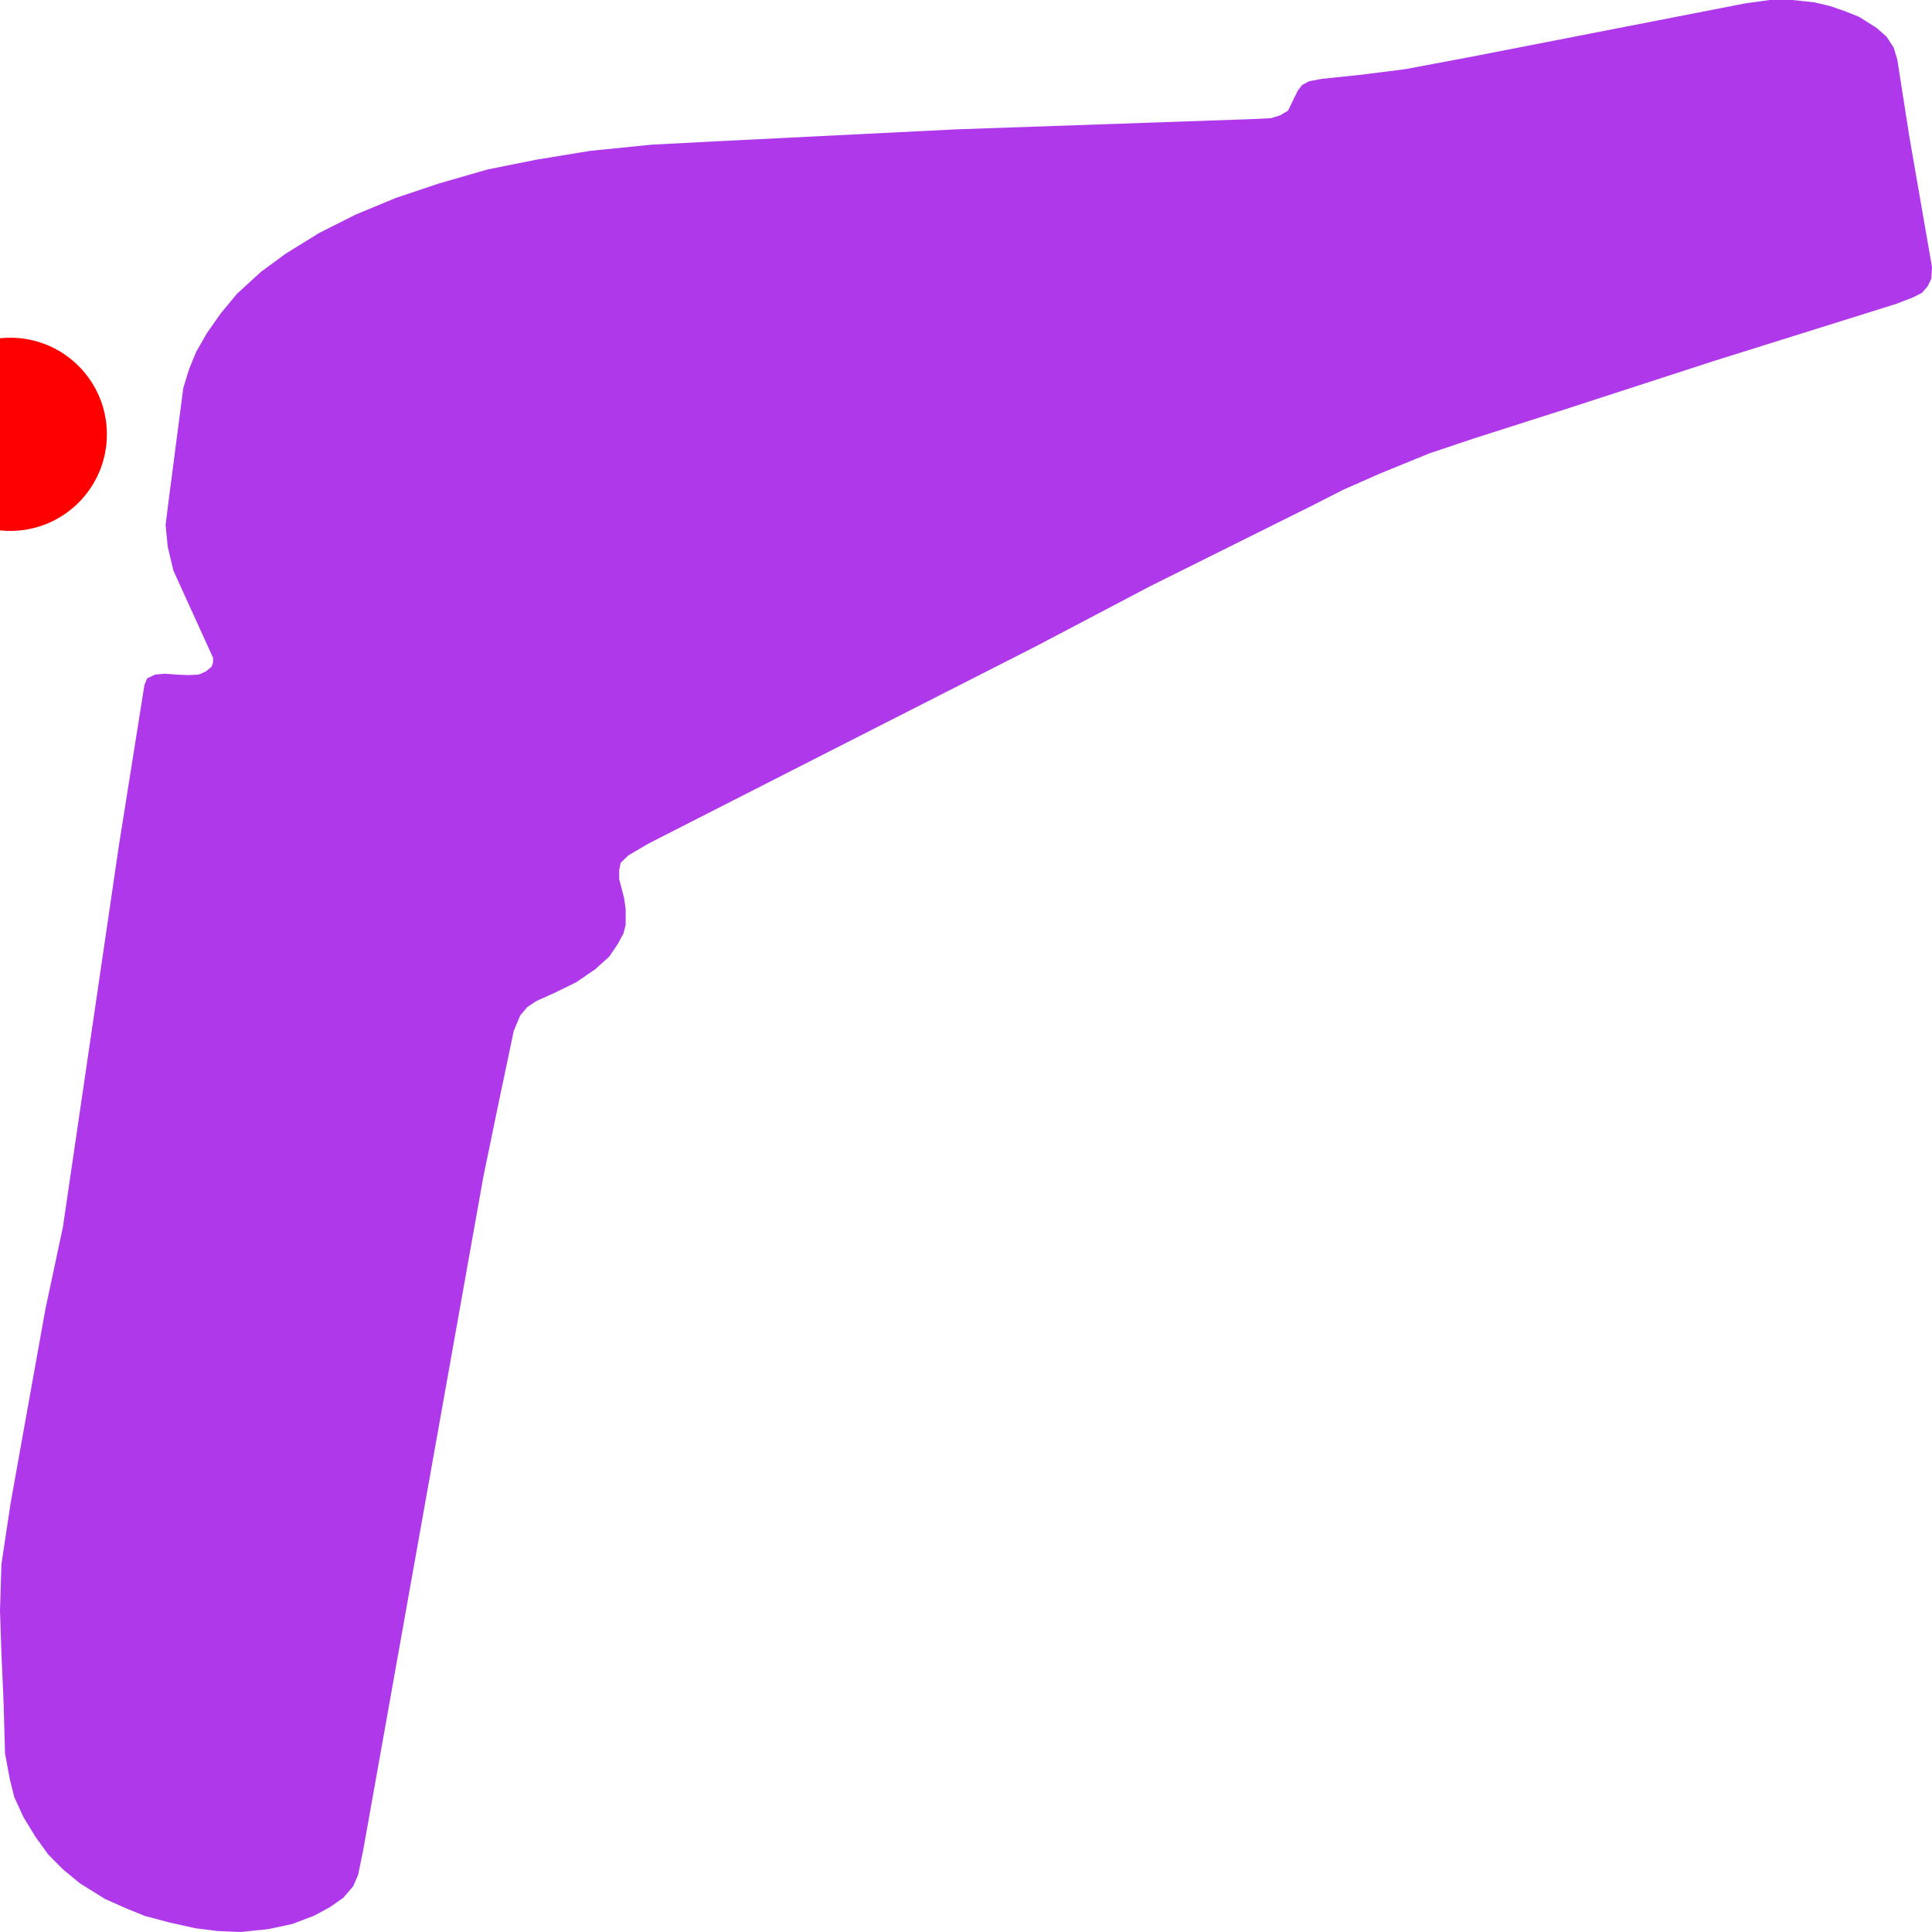 <svg width="500" height="500" xmlns="http://www.w3.org/2000/svg">
<path d="M16.276,317.569 L30.788,218.702 L37.379,177.253 L38.09,175.561 L40.132,174.587 L42.67,174.357 L45.795,174.587 L48.734,174.715 L51.457,174.587 L53.314,173.741 L54.768,172.537 L55.14,171.46 L55.14,170.255 L44.867,147.647 L43.412,141.495 L42.855,135.933 L43.598,129.883 L47.435,100.405 L48.92,95.586 L50.746,91.1 L53.5,86.281 L57.151,81.078 L61.359,76.002 L67.578,70.312 L73.984,65.621 L82.616,60.289 L91.961,55.573 L102.389,51.241 L113.559,47.498 L126.184,43.858 L138.839,41.321 L152.763,39.039 L168.513,37.45 L184.634,36.604 L247.447,33.477 L324.37,30.811 L328.95,30.58 L331.332,29.837 L333.344,28.632 L335.881,23.429 L336.995,21.993 L338.82,21.019 L341.946,20.43 L352.373,19.327 L363.729,17.892 L379.85,14.867 L451.823,0.846 L458.042,0.0 L463.921,0.0 L469.584,0.615 L473.606,1.564 L477.474,2.897 L481.125,4.358 L485.705,7.254 L488.273,9.536 L490.098,12.33 L491.027,15.457 L494.121,35.271 L500.0,69.107 L499.814,72.132 L498.886,74.08 L497.432,75.772 L495.049,76.976 L490.655,78.668 L443.592,93.407 L405.316,105.839 L381.49,113.452 L369.949,117.323 L356.953,122.629 L347.608,126.756 L339.563,130.857 L297.791,151.646 L268.148,167.231 L205.489,199.118 L167.77,218.343 L162.634,221.368 L160.623,223.29 L160.251,225.213 L160.251,227.52 L161.551,232.595 L161.922,235.363 L161.922,239.362 L161.365,241.541 L159.88,244.309 L157.683,247.565 L154.032,250.846 L149.081,254.229 L143.419,256.998 L138.839,259.048 L136.456,260.638 L134.631,262.791 L132.96,266.79 L129.123,285.041 L125.101,304.496 L93.972,478.955 L92.673,485.235 L91.404,488.157 L88.836,491.157 L85.339,493.592 L81.317,495.771 L75.654,497.924 L69.435,499.257 L62.287,500.0 L56.223,499.744 L50.56,499.026 L43.969,497.565 L37.564,495.873 L32.799,493.951 L27.106,491.413 L20.701,487.414 L16.307,483.8 L12.47,479.929 L9.159,475.341 L6.065,470.266 L3.682,465.062 L2.568,460.602 L1.3,453.835 L1.114,447.068 L0.928,440.659 L0.371,427.971 L0.0,416.846 L0.371,404.773 L2.754,388.957 L11.727,338.921 L16.276,317.569" fill="#AF38EB" stroke="none"/>
<circle r="25" cx="2.661" cy="112.401" fill="red"/> 
</svg>